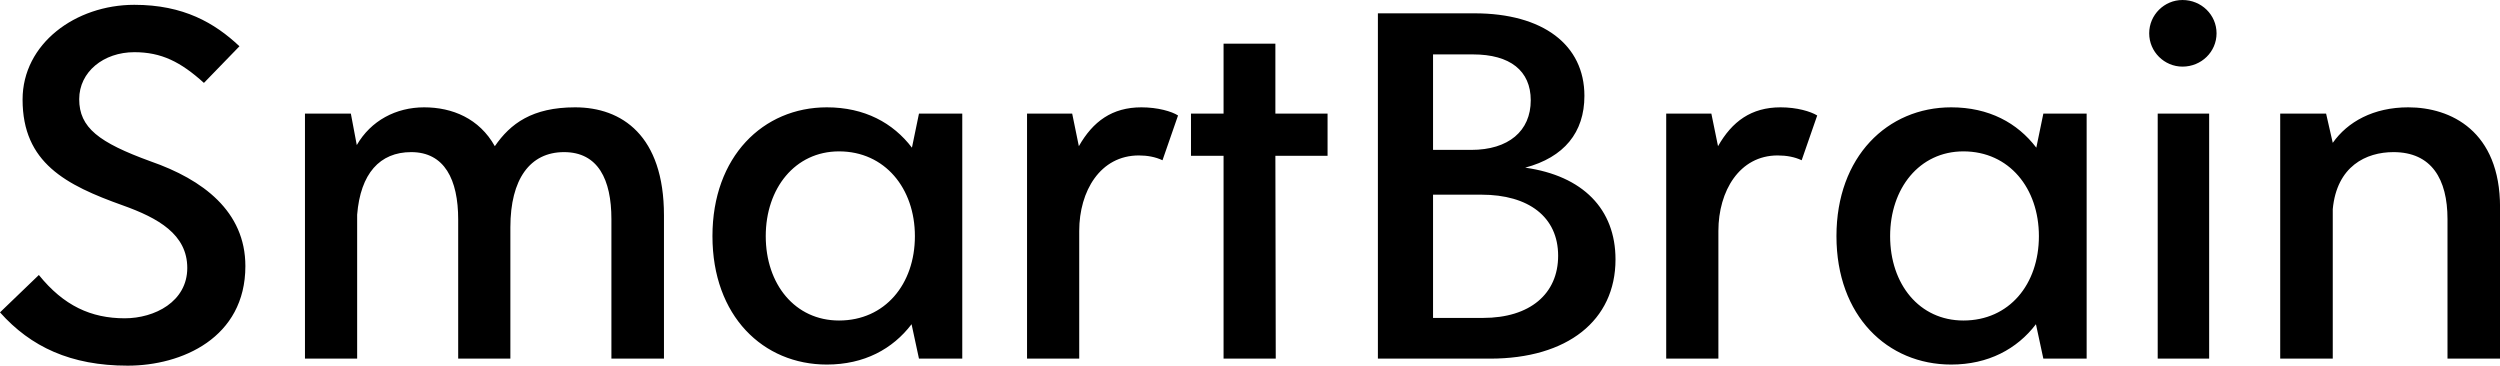 <svg data-v-423bf9ae="" xmlns="http://www.w3.org/2000/svg" viewBox="0 0 410.223 60" class="font"><!----><!----><!----><g data-v-423bf9ae="" id="f6ede705-7133-4e75-9185-e24918f8d776" fill="black" transform="matrix(6.073,0,0,6.073,-2.672,-21.012)"><path d="M3.89 13.34C5.35 13.34 7.07 12.59 7.07 10.65C7.07 9.17 5.92 8.31 4.51 7.82C3.11 7.31 2.58 6.91 2.58 6.14C2.58 5.40 3.24 4.87 4.07 4.87C4.80 4.87 5.32 5.13 5.95 5.70L6.91 4.71C6.24 4.08 5.40 3.59 4.07 3.59C2.48 3.59 1.05 4.64 1.05 6.15C1.05 7.86 2.22 8.46 3.76 9.01C4.71 9.35 5.50 9.79 5.50 10.70C5.50 11.61 4.62 12.06 3.81 12.06C2.90 12.06 2.16 11.72 1.49 10.89L0.44 11.90C1.27 12.83 2.35 13.34 3.89 13.34ZM15.98 6.36C14.82 6.36 14.23 6.80 13.81 7.41C13.39 6.66 12.66 6.36 11.90 6.36C11.14 6.36 10.46 6.72 10.08 7.38L9.92 6.53L8.68 6.53L8.68 13.15L10.09 13.15L10.09 9.26C10.18 8.15 10.70 7.57 11.55 7.57C12.45 7.57 12.82 8.31 12.82 9.39L12.82 13.15L14.23 13.15L14.23 9.60C14.23 8.30 14.76 7.57 15.68 7.57C16.60 7.57 16.96 8.31 16.96 9.38L16.96 13.15L18.38 13.15L18.38 9.28C18.38 7.12 17.24 6.36 15.98 6.36ZM25.27 6.53L25.08 7.45C24.57 6.78 23.80 6.36 22.78 6.36C21.06 6.36 19.69 7.69 19.69 9.84C19.69 12.00 21.06 13.31 22.78 13.31C23.79 13.31 24.56 12.89 25.07 12.22L25.27 13.15L26.44 13.15L26.44 6.53ZM23.11 12.12C21.92 12.12 21.13 11.14 21.13 9.84C21.13 8.55 21.92 7.55 23.11 7.55C24.35 7.55 25.16 8.55 25.16 9.84C25.16 11.14 24.35 12.12 23.11 12.12ZM31.28 6.36C30.49 6.36 29.97 6.74 29.59 7.41L29.41 6.53L28.19 6.53L28.19 13.15L29.60 13.15L29.60 9.70C29.60 8.62 30.17 7.66 31.21 7.66C31.44 7.66 31.66 7.70 31.85 7.79L32.27 6.58C32.10 6.47 31.72 6.36 31.28 6.36ZM36.31 6.53L34.90 6.53L34.90 4.64L33.50 4.64L33.50 6.53L32.62 6.53L32.62 7.67L33.50 7.67L33.50 13.15L34.91 13.15L34.90 7.67L36.31 7.67ZM41.65 7.99C42.70 7.71 43.25 7.04 43.25 6.05C43.25 4.67 42.13 3.82 40.28 3.82L37.67 3.82L37.67 13.15L40.70 13.15C42.79 13.15 44.09 12.12 44.09 10.47C44.09 9.11 43.21 8.21 41.65 7.99ZM41.80 6.17C41.80 7 41.20 7.51 40.19 7.51L39.16 7.51L39.16 4.93L40.24 4.93C41.24 4.93 41.80 5.37 41.80 6.17ZM40.51 12.05L39.16 12.05L39.16 8.72L40.47 8.72C41.74 8.72 42.54 9.32 42.54 10.37C42.54 11.40 41.78 12.05 40.51 12.05ZM48.55 6.36C47.76 6.36 47.24 6.74 46.86 7.41L46.68 6.53L45.46 6.53L45.46 13.15L46.87 13.15L46.87 9.70C46.87 8.62 47.44 7.66 48.47 7.66C48.71 7.66 48.93 7.70 49.12 7.79L49.54 6.58C49.36 6.47 48.99 6.36 48.55 6.36ZM55.65 6.53L55.46 7.45C54.95 6.78 54.18 6.36 53.16 6.36C51.44 6.36 50.06 7.69 50.06 9.84C50.06 12.00 51.44 13.31 53.16 13.31C54.16 13.31 54.94 12.89 55.45 12.22L55.65 13.15L56.82 13.15L56.82 6.53ZM53.49 12.12C52.30 12.12 51.51 11.14 51.51 9.84C51.51 8.55 52.30 7.55 53.49 7.55C54.73 7.55 55.53 8.55 55.53 9.84C55.53 11.14 54.73 12.12 53.49 12.12ZM59.41 5.26C59.92 5.26 60.33 4.86 60.33 4.36C60.33 3.86 59.92 3.46 59.41 3.46C58.92 3.46 58.51 3.86 58.51 4.36C58.51 4.86 58.92 5.26 59.41 5.26ZM58.74 13.15L60.13 13.15L60.13 6.53L58.74 6.53ZM65.51 6.36C64.57 6.36 63.87 6.75 63.47 7.32L63.29 6.53L62.05 6.53L62.05 13.15L63.47 13.15L63.47 9.11C63.58 7.95 64.37 7.57 65.11 7.57C66.14 7.57 66.57 8.30 66.57 9.38L66.57 13.15L67.99 13.15L67.99 9.06C67.99 7 66.66 6.36 65.51 6.36Z"></path></g><!----><!----></svg>